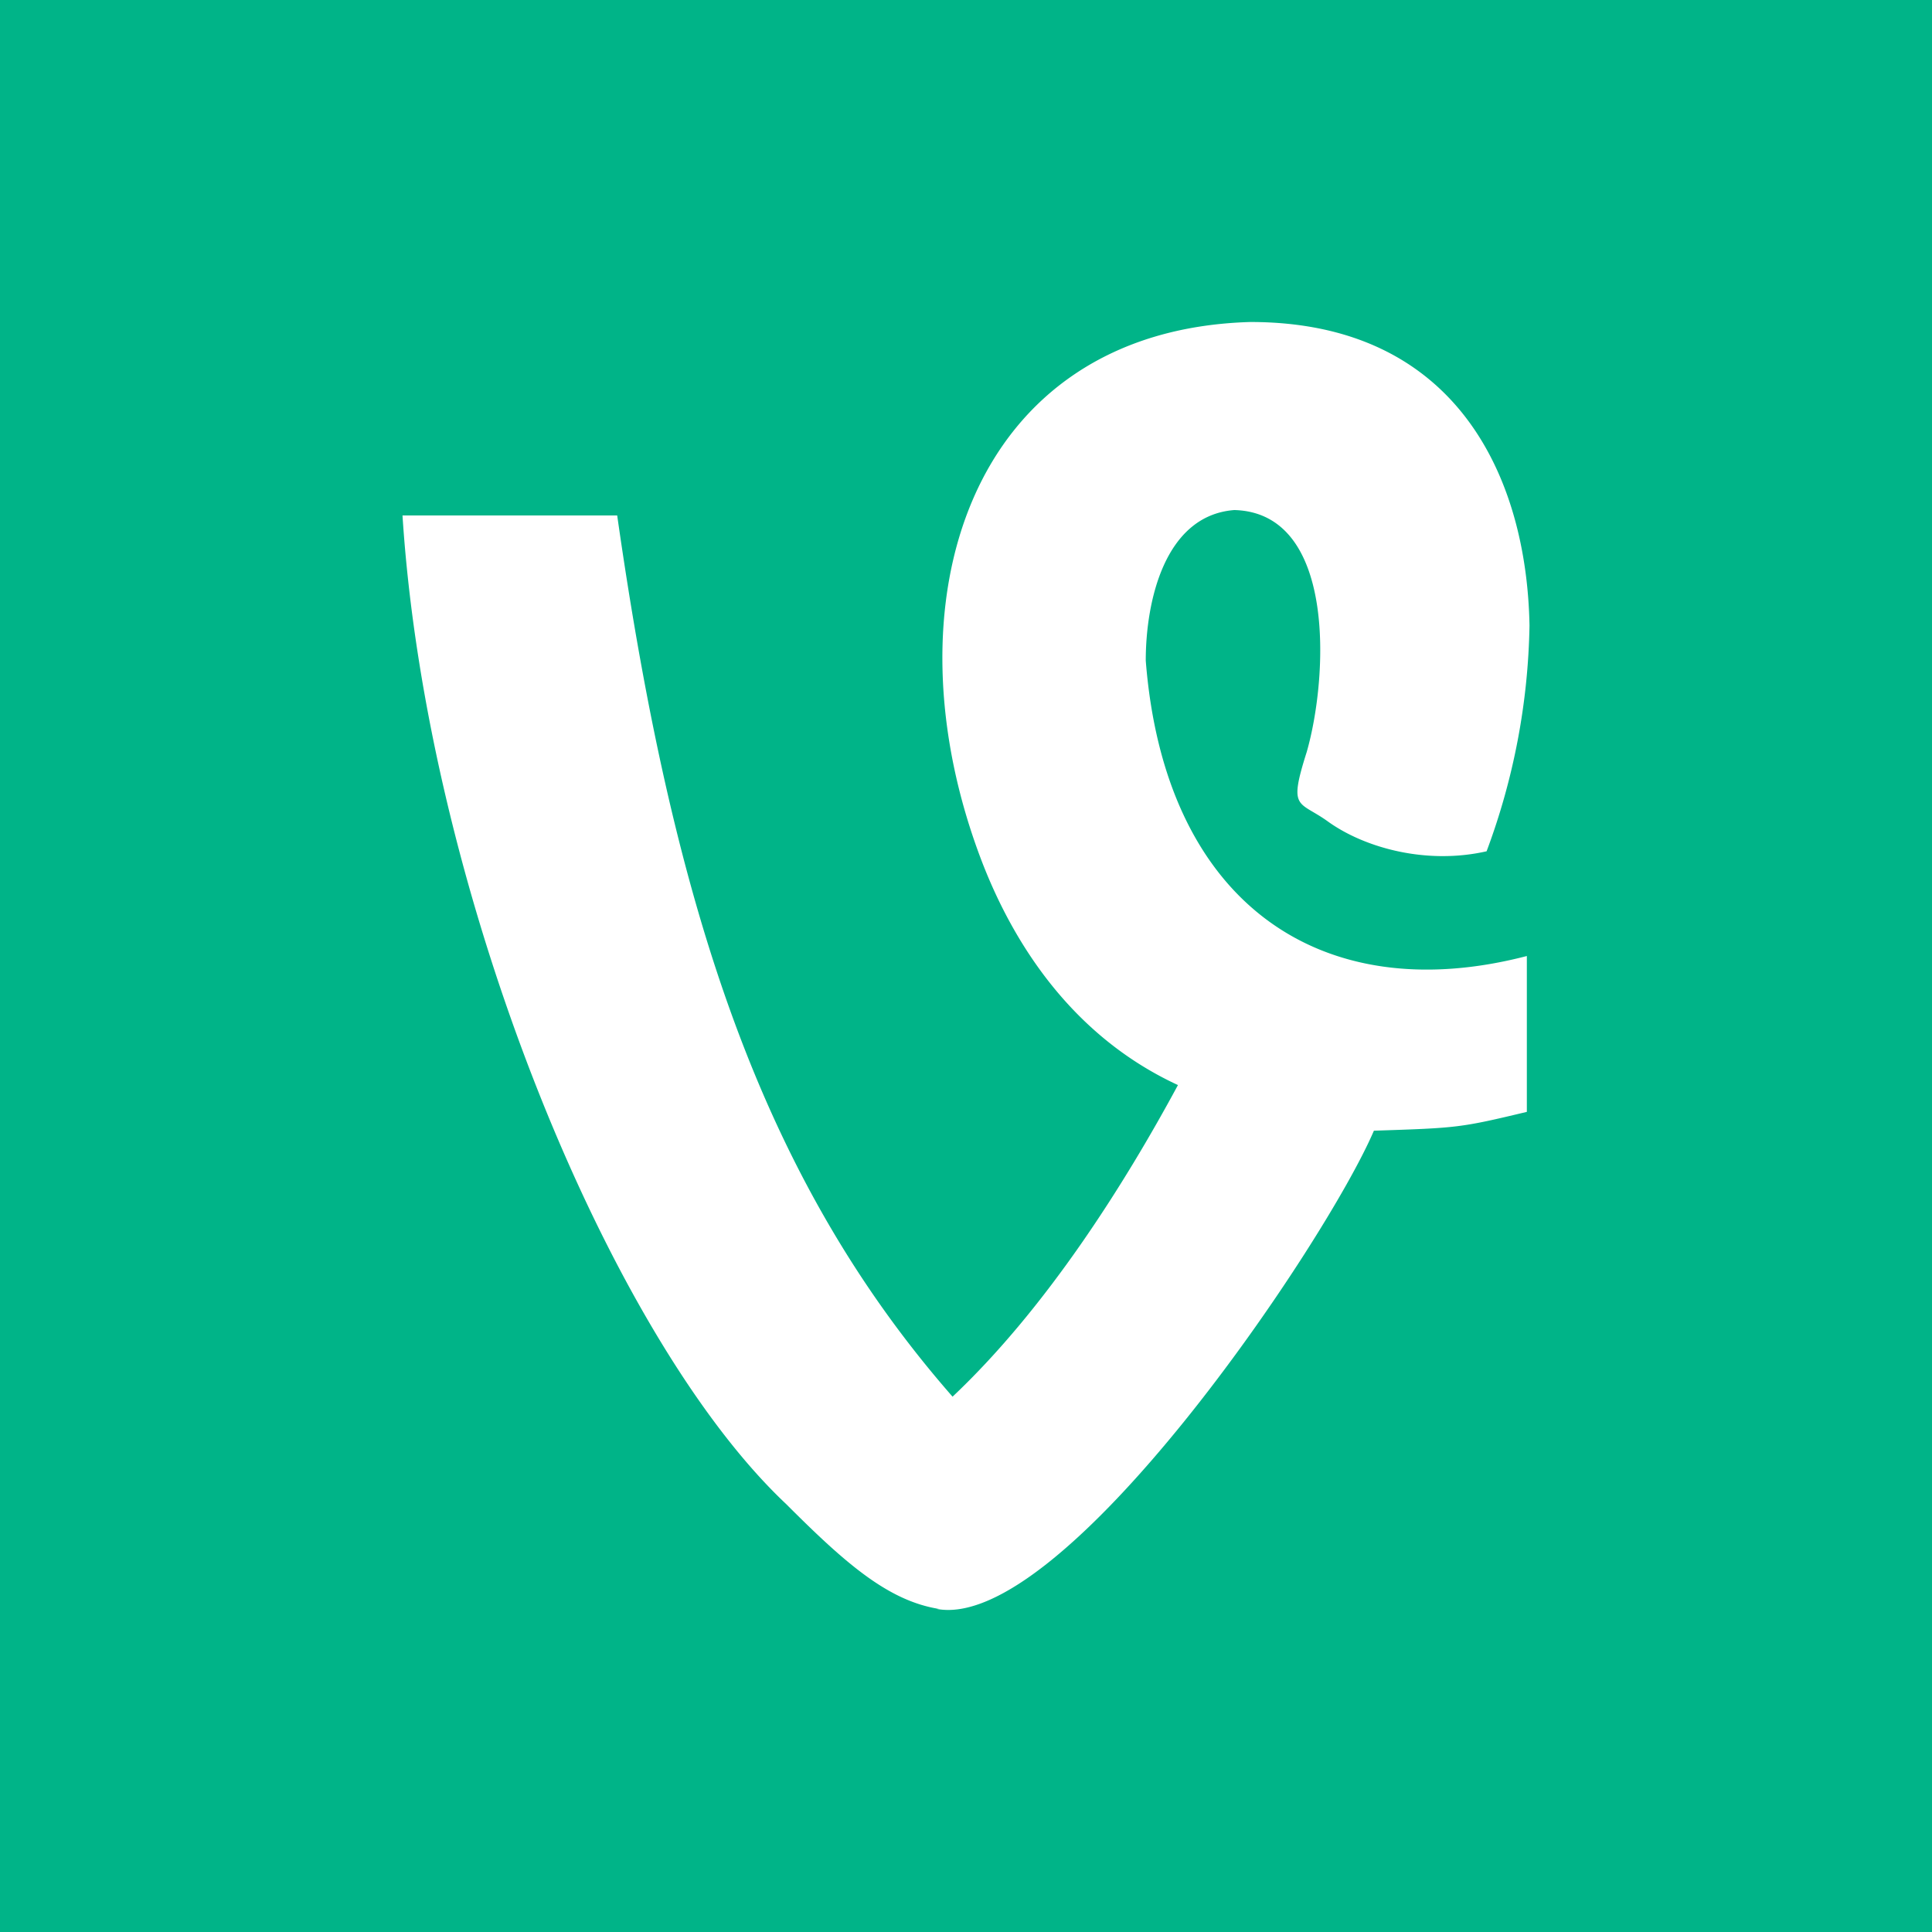 <svg xmlns="http://www.w3.org/2000/svg" width="24" height="24" fill="none" viewBox="0 0 24 24">
    <rect x="0" y="0" width="24" height="24" fill="#333333" stroke="none"/>
    <g clip-path="url(#VINE__a)">
        <path fill="#00B488" d="M24 0H0v24h24z"/>
        <path fill="#fff" d="M11.667 19.987c-.634-.1-1.167-.568-1.9-1.302C7.567 16.615 5.3 11.075 5 6.403h2.667c.7 4.906 1.8 8.244 4.166 10.947 1.167-1.101 2.134-2.637 2.8-3.871-1.3-.601-2.033-1.736-2.433-2.77C10.967 7.503 12.033 4.1 15.533 4 18.1 4 18.967 5.936 19 7.771a8.4 8.4 0 0 1-.533 2.804c-.734.167-1.5-.034-1.967-.367-.367-.267-.5-.134-.267-.868.267-.934.367-2.97-.9-3.004-.866.067-1.1 1.135-1.1 1.87.234 3.003 2.167 4.338 4.734 3.67v1.936c-.834.2-.867.2-1.9.234-.6 1.402-3.867 6.241-5.434 5.94z"/>
    </g>
    <defs>
        <clipPath id="VINE__a">
            <path fill="#fff" d="M0 0h24v24H0z"/>
        </clipPath>
    </defs>
</svg>
